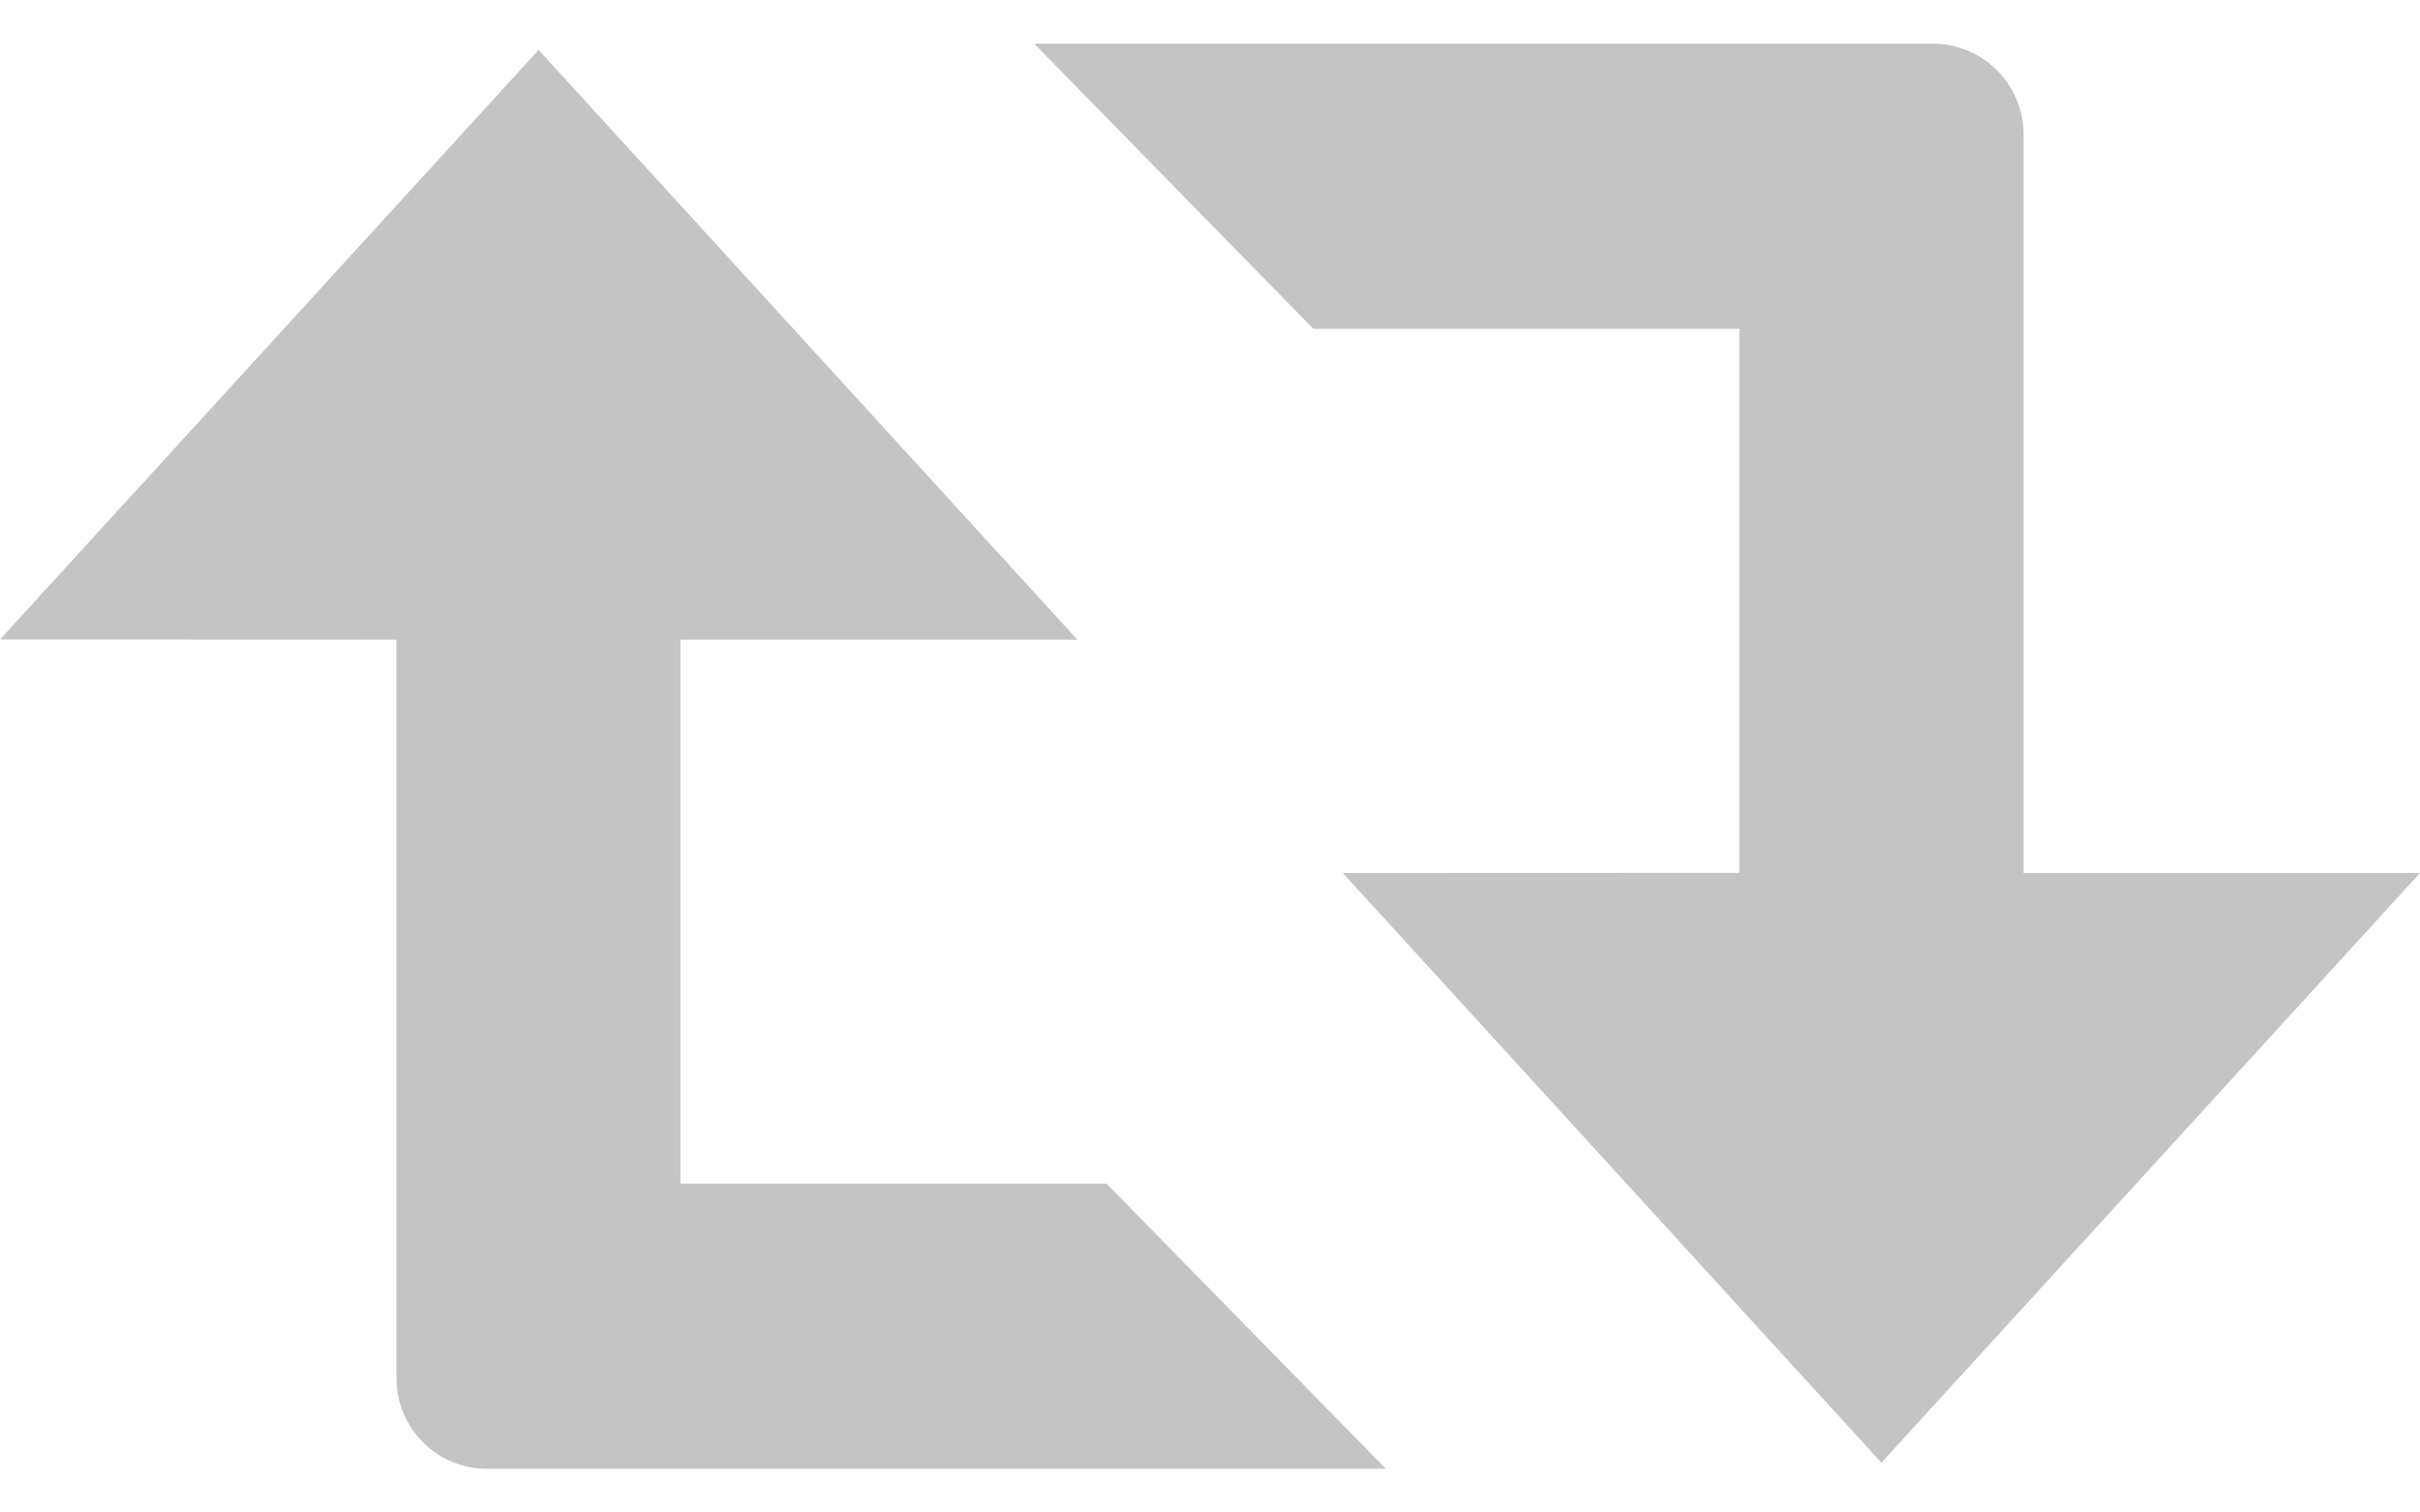 <svg width="16" height="10" viewBox="0 0 16 10" fill="none" xmlns="http://www.w3.org/2000/svg">
<path d="M3.218 9.711C2.889 9.711 2.621 9.442 2.621 9.112V4.229L0 4.228L3.561 0.33L7.123 4.229H4.499V7.826H7.316L9.163 9.711H3.218ZM16 5.772H13.379V0.888C13.379 0.558 13.11 0.289 12.781 0.289H6.838L8.683 2.174H11.5V5.771L8.878 5.772L12.439 9.671L16 5.772Z" fill="#C4C4C4"/>
</svg>
